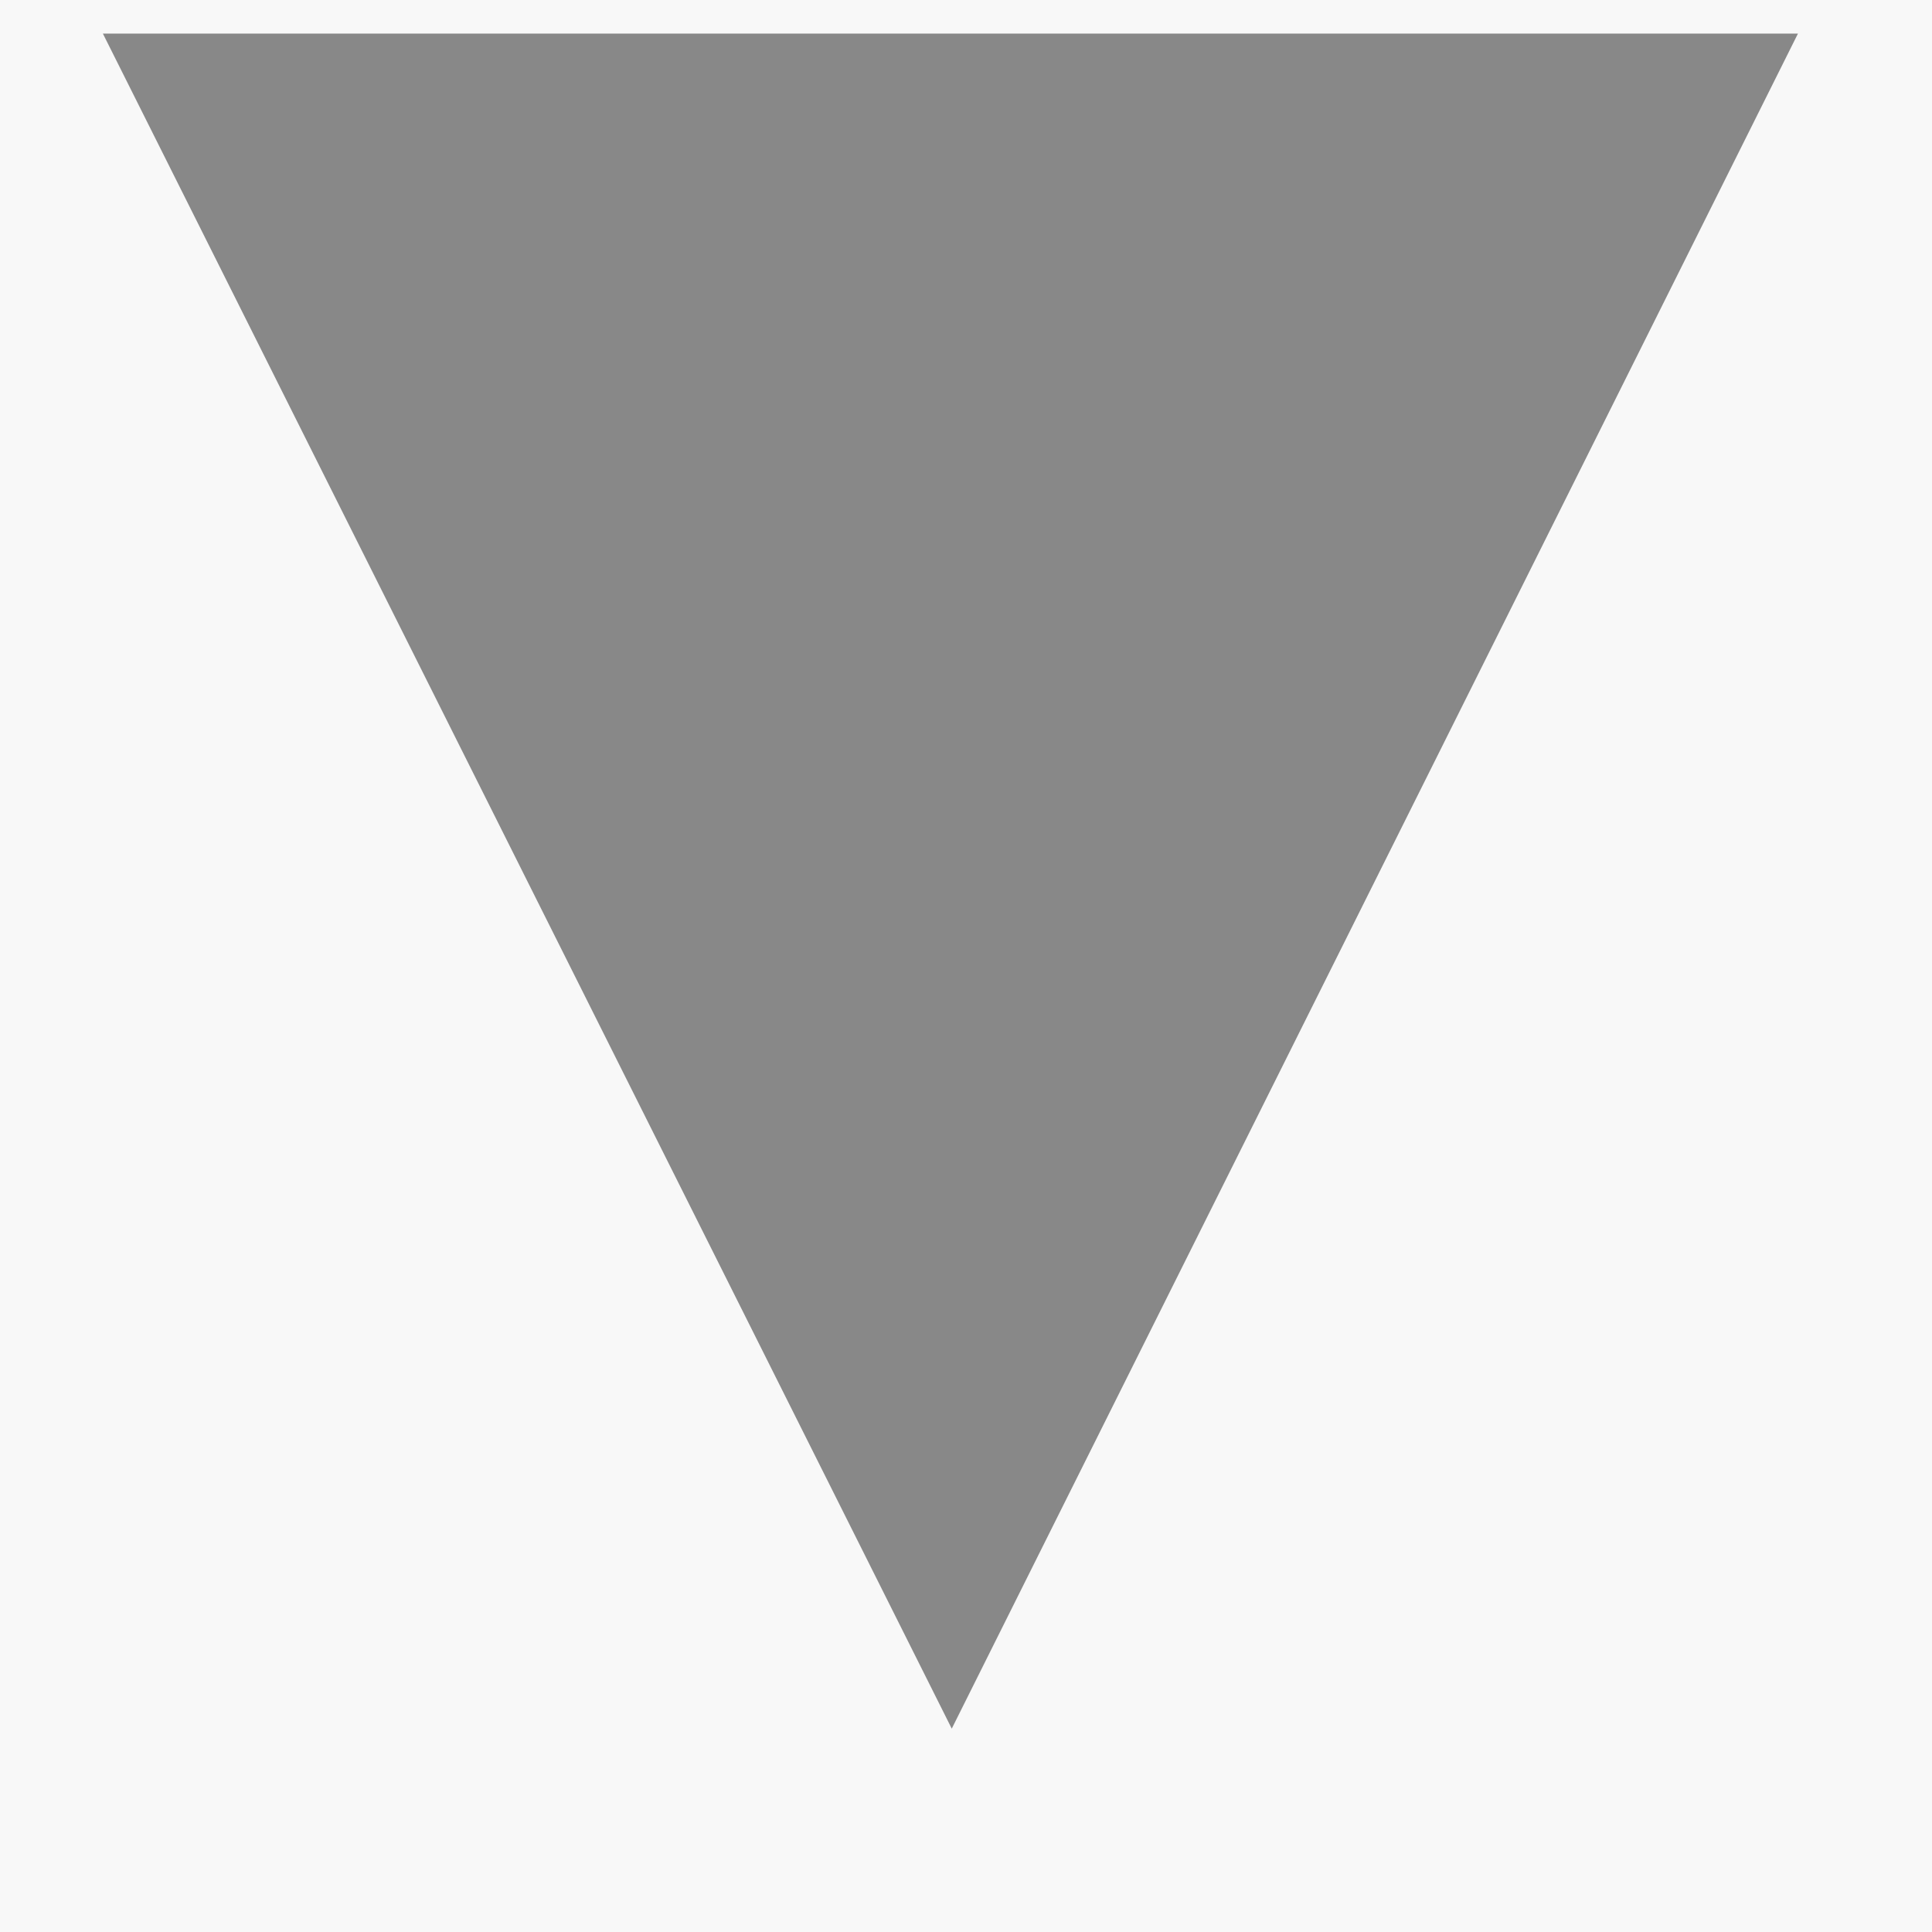 <svg width="8" height="8" viewBox="0 0 8 8" fill="none" xmlns="http://www.w3.org/2000/svg">
<rect x="-270" y="-27" width="300" height="60" fill="#F8F8F8"/>
<path d="M7.445 0.139L3.941 7.158L0.426 0.139H7.445Z" fill="#888888"/>
</svg>
